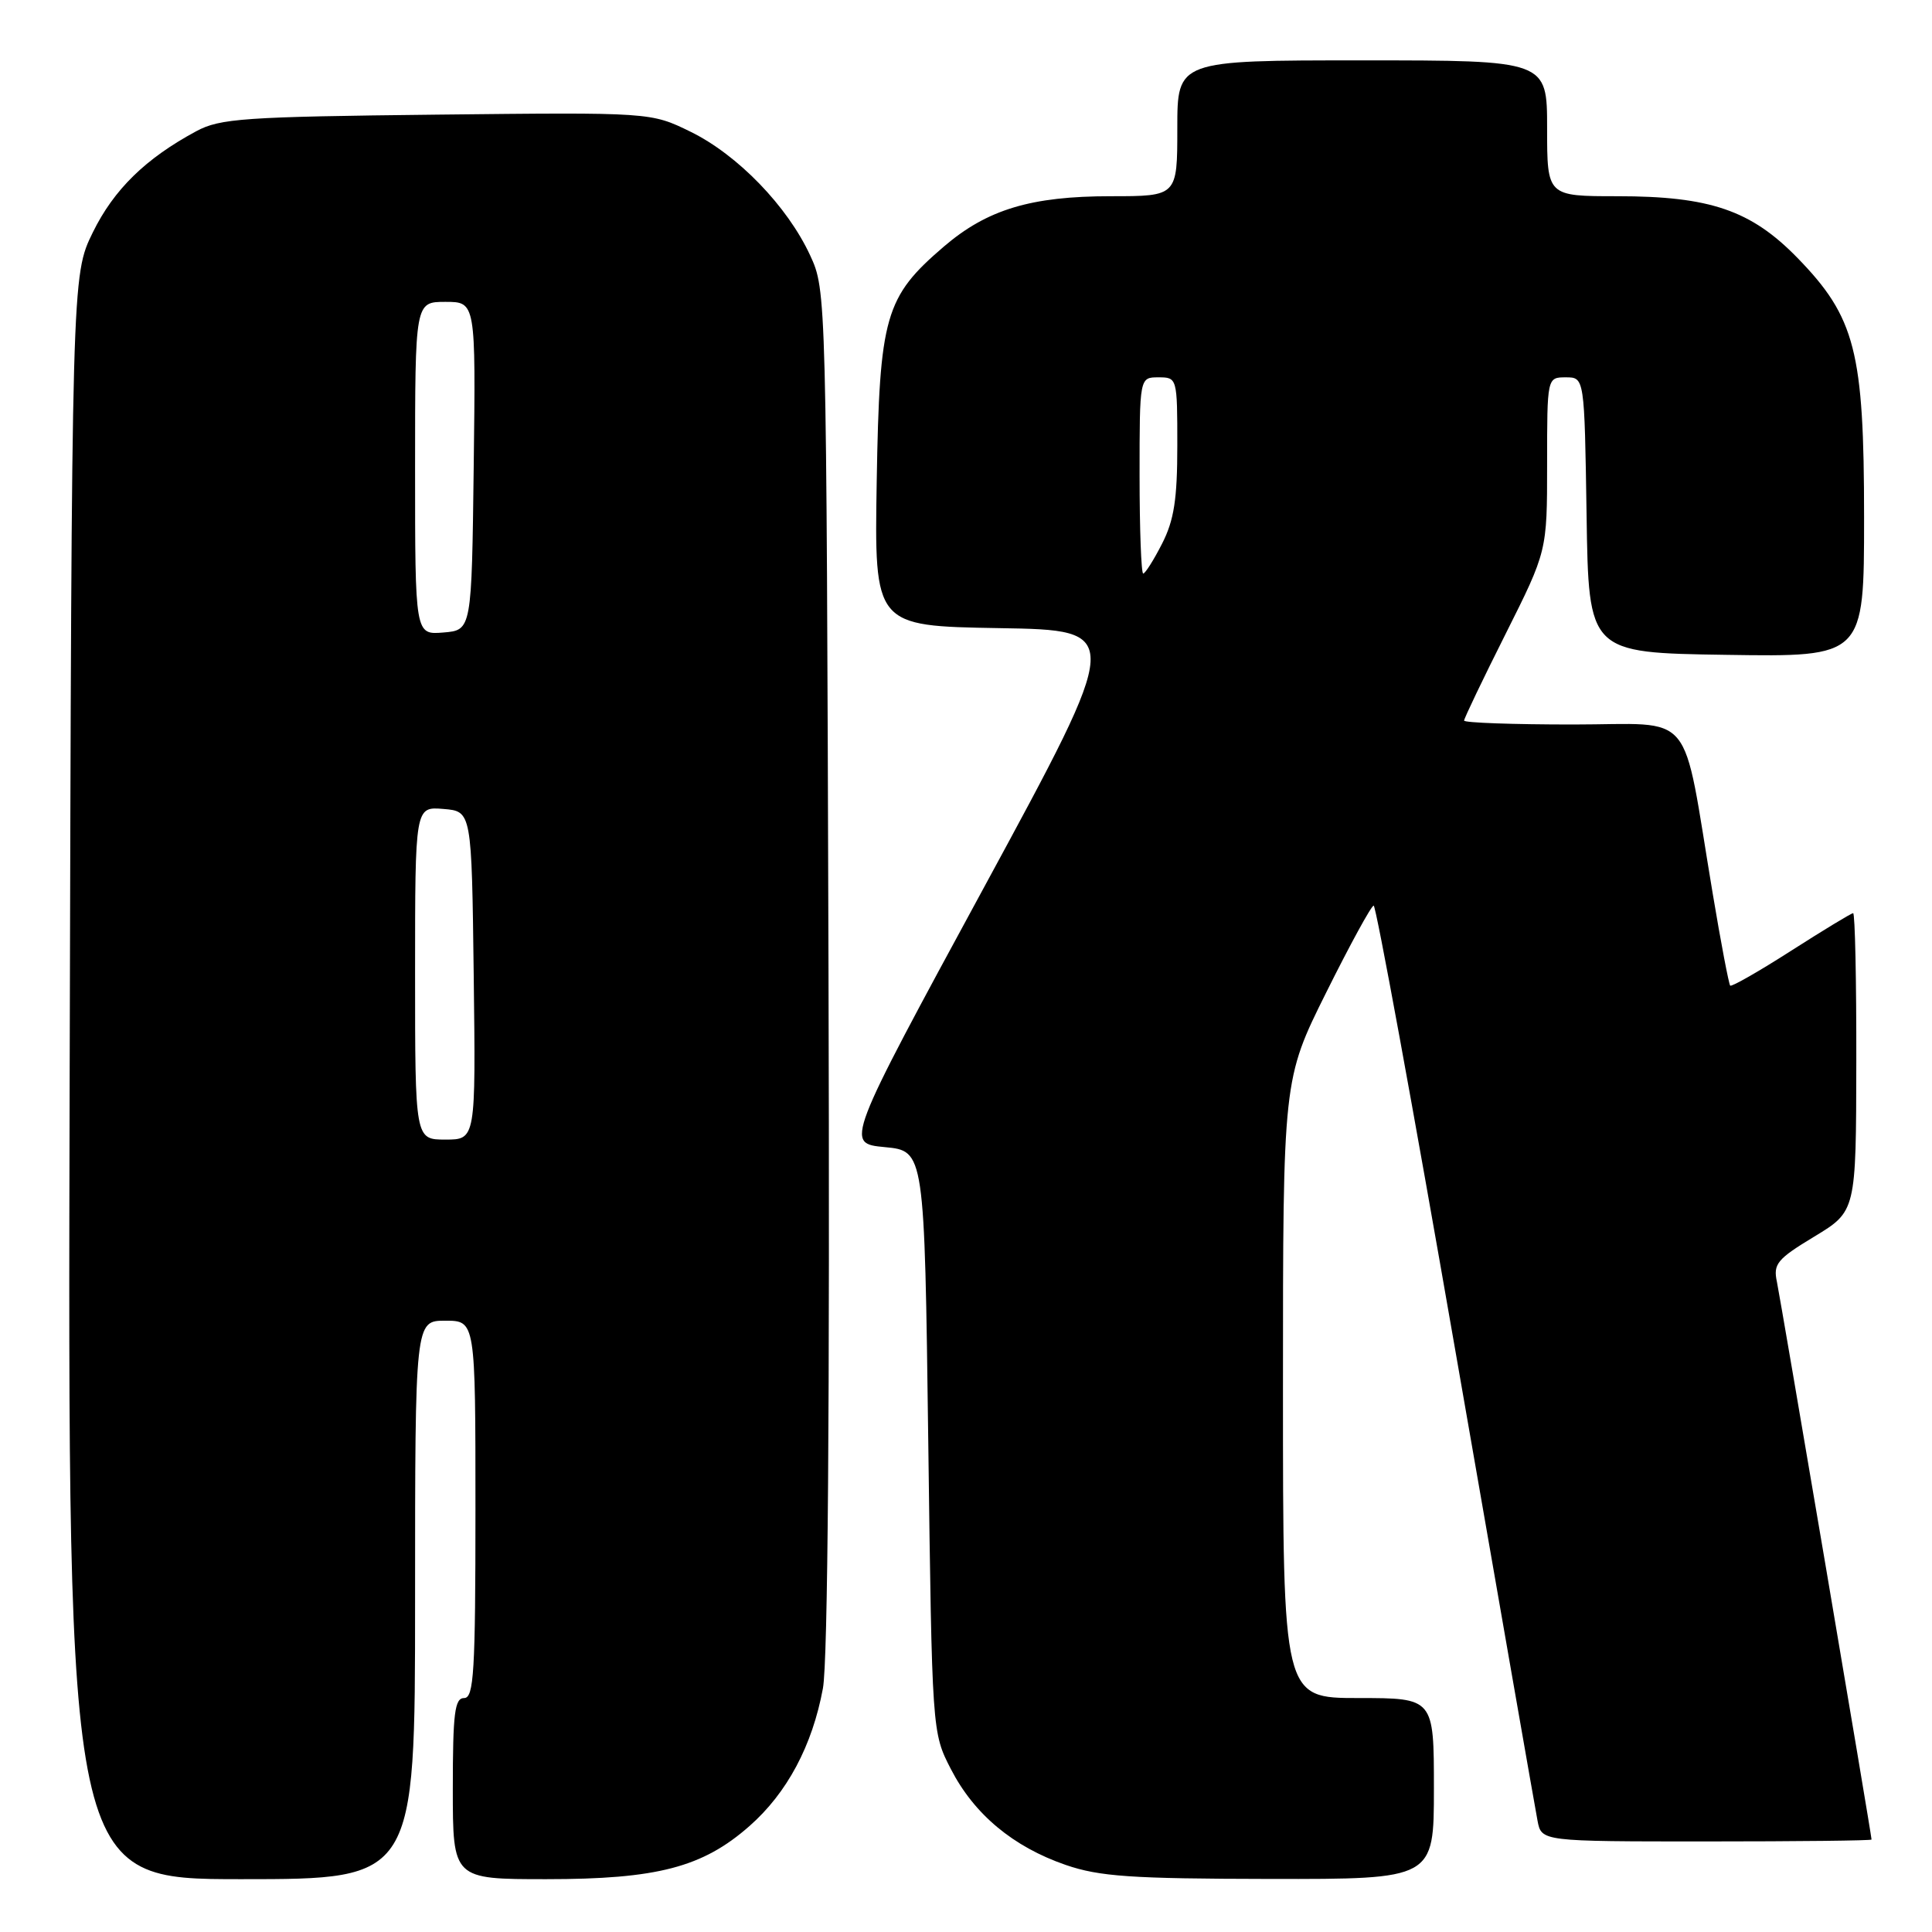 <?xml version="1.0" encoding="UTF-8" standalone="no"?>
<!DOCTYPE svg PUBLIC "-//W3C//DTD SVG 1.1//EN" "http://www.w3.org/Graphics/SVG/1.1/DTD/svg11.dtd" >
<svg xmlns="http://www.w3.org/2000/svg" xmlns:xlink="http://www.w3.org/1999/xlink" version="1.1" viewBox="0 0 256 256">
 <g >
 <path fill="currentColor"
d=" M 55.00 212.00 C 55.00 175.00 55.00 175.00 59.00 175.00 C 63.00 175.00 63.00 175.00 63.00 200.00 C 63.00 221.56 62.79 225.00 61.50 225.00 C 60.25 225.00 60.00 227.00 60.00 237.00 C 60.00 249.00 60.00 249.00 72.39 249.00 C 87.09 249.00 93.10 247.43 99.31 241.96 C 104.30 237.57 107.64 231.30 109.04 223.72 C 109.70 220.17 109.96 186.28 109.78 128.36 C 109.50 38.67 109.50 38.49 107.34 33.82 C 104.33 27.32 97.75 20.52 91.51 17.46 C 86.24 14.88 86.24 14.88 57.87 15.19 C 32.33 15.47 29.15 15.69 26.00 17.39 C 19.28 21.01 15.09 25.11 12.30 30.79 C 9.50 36.50 9.50 36.50 9.23 142.75 C 8.96 249.00 8.96 249.00 31.98 249.00 C 55.00 249.00 55.00 249.00 55.00 212.00 Z  M 190.00 237.00 C 190.00 225.00 190.00 225.00 180.00 225.00 C 170.00 225.00 170.00 225.00 170.00 184.01 C 170.00 143.02 170.00 143.02 175.73 131.51 C 178.88 125.18 181.71 120.00 182.02 120.00 C 182.33 120.00 187.22 146.66 192.89 179.25 C 198.56 211.84 203.44 239.74 203.73 241.25 C 204.25 244.00 204.25 244.00 226.12 244.00 C 238.16 244.00 248.00 243.89 247.99 243.75 C 247.98 243.09 235.93 172.16 235.45 169.85 C 234.94 167.48 235.48 166.83 240.41 163.85 C 245.94 160.50 245.94 160.50 245.97 140.75 C 245.99 129.89 245.80 121.00 245.55 121.00 C 245.31 121.00 241.62 123.24 237.35 125.97 C 233.09 128.70 229.45 130.78 229.26 130.60 C 229.08 130.41 228.03 124.92 226.94 118.38 C 222.77 93.48 224.86 96.00 208.43 96.00 C 200.49 96.00 194.00 95.77 194.00 95.48 C 194.00 95.20 196.47 90.03 199.50 84.00 C 205.00 73.03 205.00 73.03 205.00 61.52 C 205.00 50.00 205.00 50.00 207.48 50.00 C 209.95 50.00 209.95 50.00 210.23 68.25 C 210.50 86.50 210.50 86.50 228.75 86.77 C 247.00 87.05 247.00 87.05 247.00 68.56 C 247.00 46.55 245.84 42.05 238.16 34.16 C 232.02 27.86 226.58 26.00 214.32 26.00 C 205.00 26.00 205.00 26.00 205.00 17.00 C 205.00 8.00 205.00 8.00 180.50 8.00 C 156.00 8.00 156.00 8.00 156.00 17.00 C 156.00 26.00 156.00 26.00 147.18 26.00 C 136.62 26.00 130.82 27.75 125.08 32.66 C 117.26 39.36 116.54 41.85 116.17 63.73 C 115.85 82.95 115.85 82.95 132.36 83.23 C 148.87 83.50 148.87 83.50 130.43 117.50 C 111.98 151.50 111.98 151.50 117.24 152.00 C 122.50 152.50 122.50 152.50 123.00 191.03 C 123.50 229.56 123.50 229.56 126.00 234.42 C 129.08 240.40 134.23 244.70 141.20 247.11 C 145.69 248.65 149.83 248.94 168.25 248.97 C 190.00 249.00 190.00 249.00 190.00 237.00 Z  M 55.00 128.94 C 55.00 106.88 55.00 106.88 58.75 107.19 C 62.50 107.50 62.50 107.50 62.77 129.25 C 63.04 151.00 63.04 151.00 59.02 151.00 C 55.00 151.00 55.00 151.00 55.00 128.94 Z  M 55.00 62.06 C 55.00 40.00 55.00 40.00 59.02 40.00 C 63.04 40.00 63.04 40.00 62.77 61.75 C 62.50 83.50 62.50 83.50 58.75 83.81 C 55.00 84.12 55.00 84.12 55.00 62.06 Z  M 151.00 63.00 C 151.00 50.00 151.00 50.00 153.50 50.00 C 155.98 50.00 156.00 50.06 156.00 59.04 C 156.00 66.14 155.57 68.93 153.98 72.04 C 152.87 74.22 151.74 76.00 151.48 76.00 C 151.22 76.00 151.00 70.15 151.00 63.00 Z "/>
</g>
</svg>